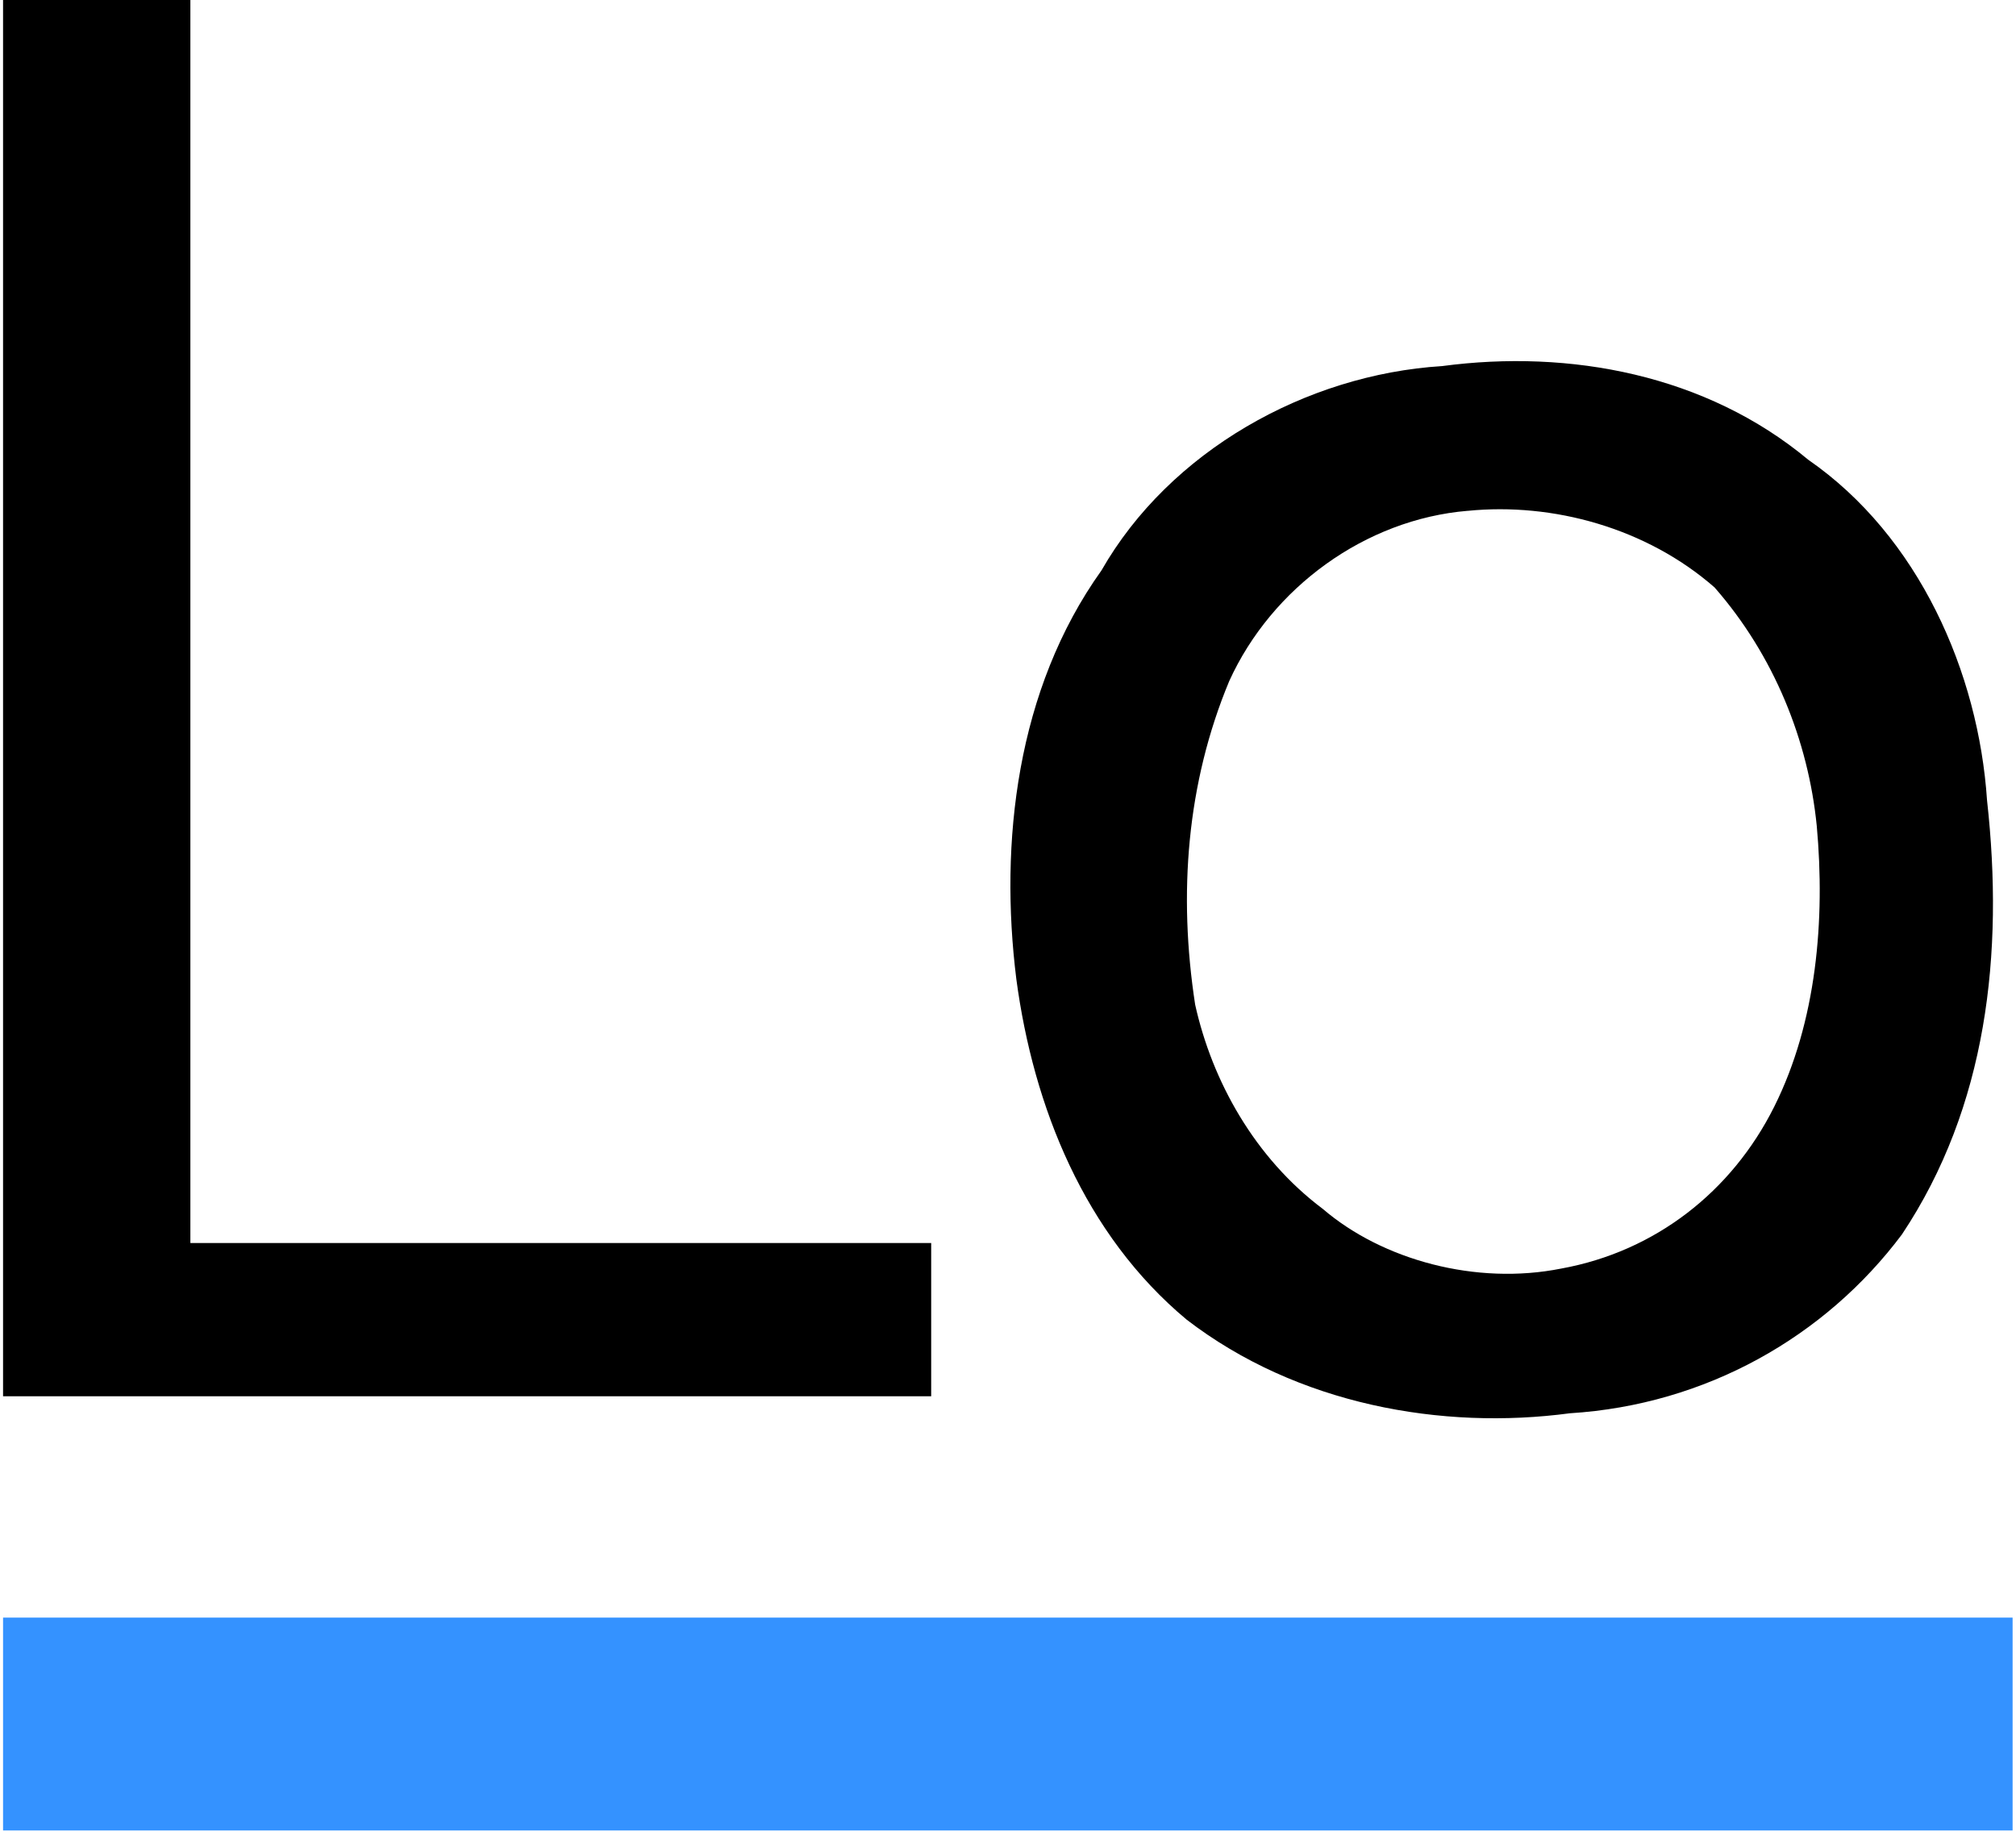 <svg width="60" height="55" viewBox="0 0 60 55" fill="none" xmlns="http://www.w3.org/2000/svg">
<g clip-path="url(#clip0_654_2943)">
<path fill-rule="evenodd" clip-rule="evenodd" d="M0.091 0H5.666V37H27.714V41.561H0.091V0H0.091ZM42.919 10.897C46.721 10.39 50.776 11.151 53.817 13.685C57.111 15.966 58.885 20.02 59.138 23.822C59.645 28.383 59.138 32.945 56.604 36.746C54.324 39.788 50.776 41.815 46.721 42.068C42.919 42.575 38.611 41.815 35.317 39.281C32.276 36.746 30.755 32.945 30.248 29.144C29.741 25.089 30.248 20.527 32.782 16.979C34.81 13.432 38.865 11.151 42.919 10.897ZM43.68 15.206C46.214 14.952 49.002 15.712 51.029 17.486C52.803 19.514 53.817 22.048 54.07 24.582C54.324 27.37 54.07 30.411 52.803 32.945C51.536 35.479 49.255 37.253 46.467 37.76C43.933 38.267 41.146 37.507 39.371 35.986C37.344 34.465 36.077 32.185 35.57 29.904C35.063 26.609 35.317 23.315 36.584 20.274C37.851 17.486 40.639 15.459 43.679 15.205L43.68 15.206Z" fill="black"/>
<path fill-rule="evenodd" clip-rule="evenodd" d="M0.091 48.15H59.899V54.486H0.091V48.15Z" fill="#3492FF"/>
</g>
<defs>
<clipPath id="clip0_654_2943">
<rect width="60" height="54.6" fill="white"/>
</clipPath>
</defs>
</svg>
